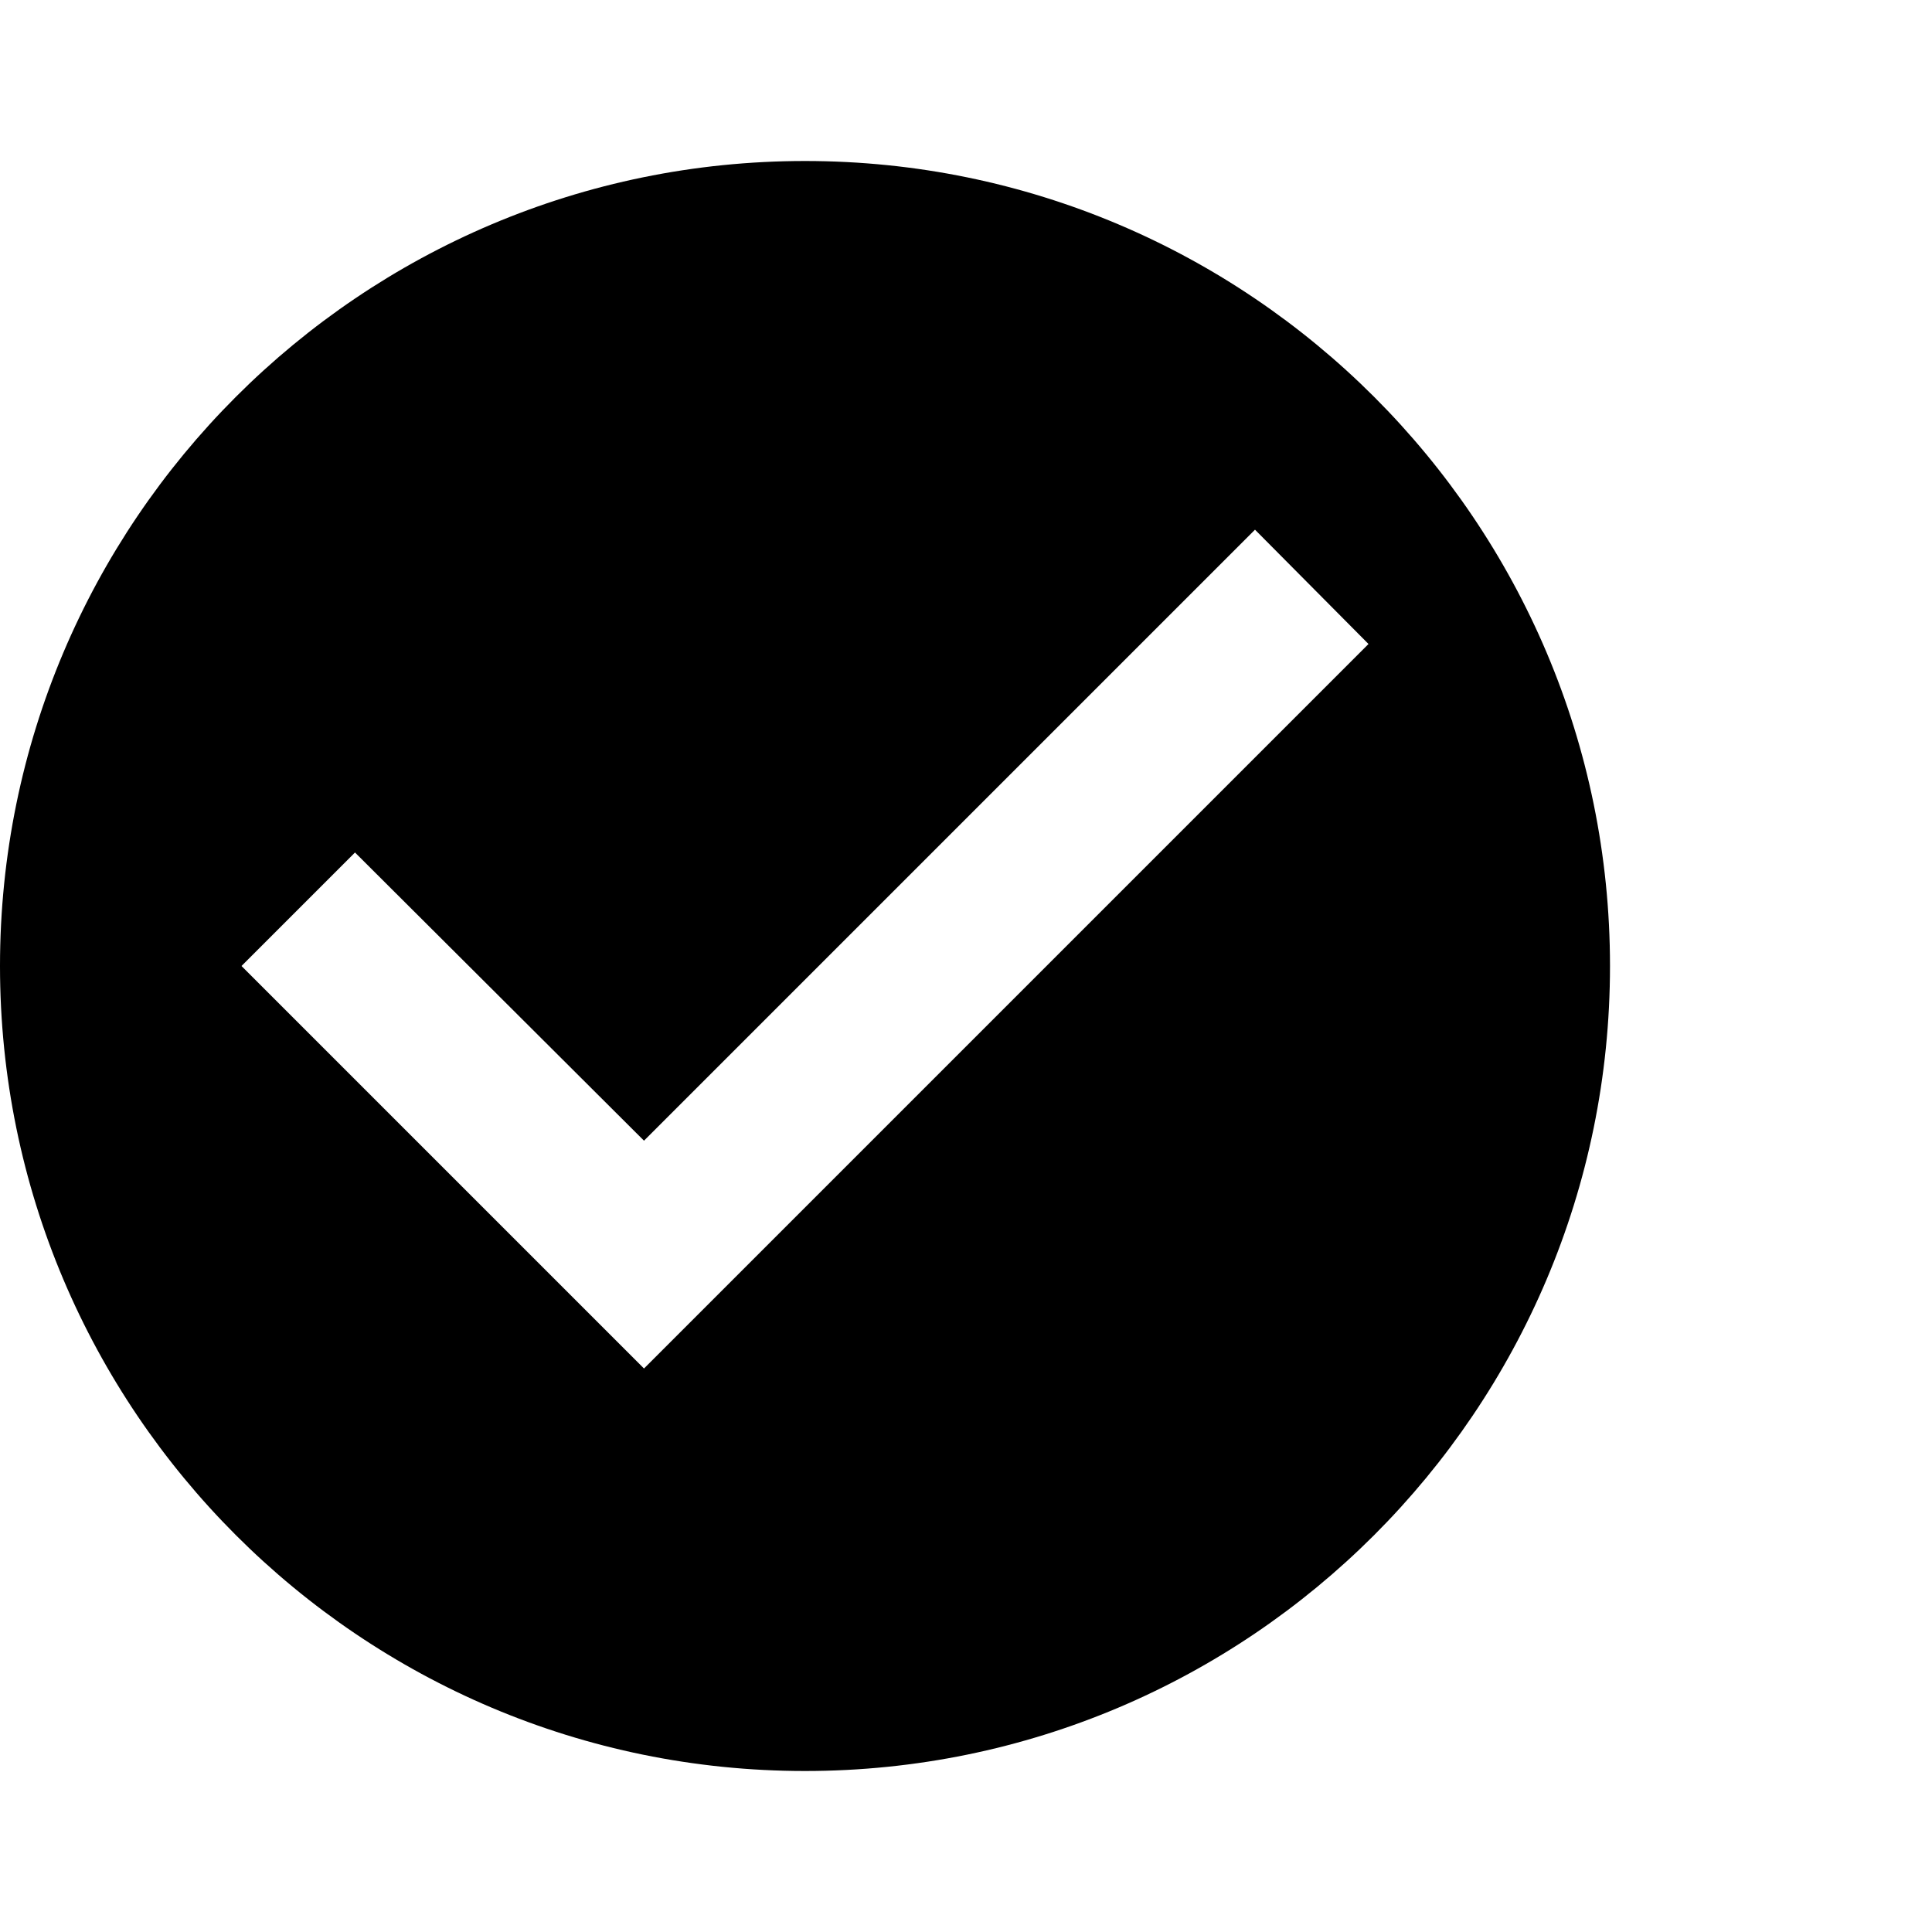 <svg width="24" height="24" viewBox="0 0 24 24" fill="none" xmlns="http://www.w3.org/2000/svg">
<g id="Check circle" clip-path="url(#clip0_1_442)">
<path id="Vector" d="M10 2C4.48 2 0 6.48 0 12C0 17.52 4.48 22 10 22C15.52 22 20 17.52 20 12C20 6.48 15.52 2 10 2ZM8 17L3 12L4.41 10.59L8 14.17L15.59 6.58L17 8L8 17Z" fill="black"/>
</g>
<defs>
<clipPath id="clip0_1_442">
<rect width="24" height="24" fill="white"/>
</clipPath>
</defs>
</svg>
